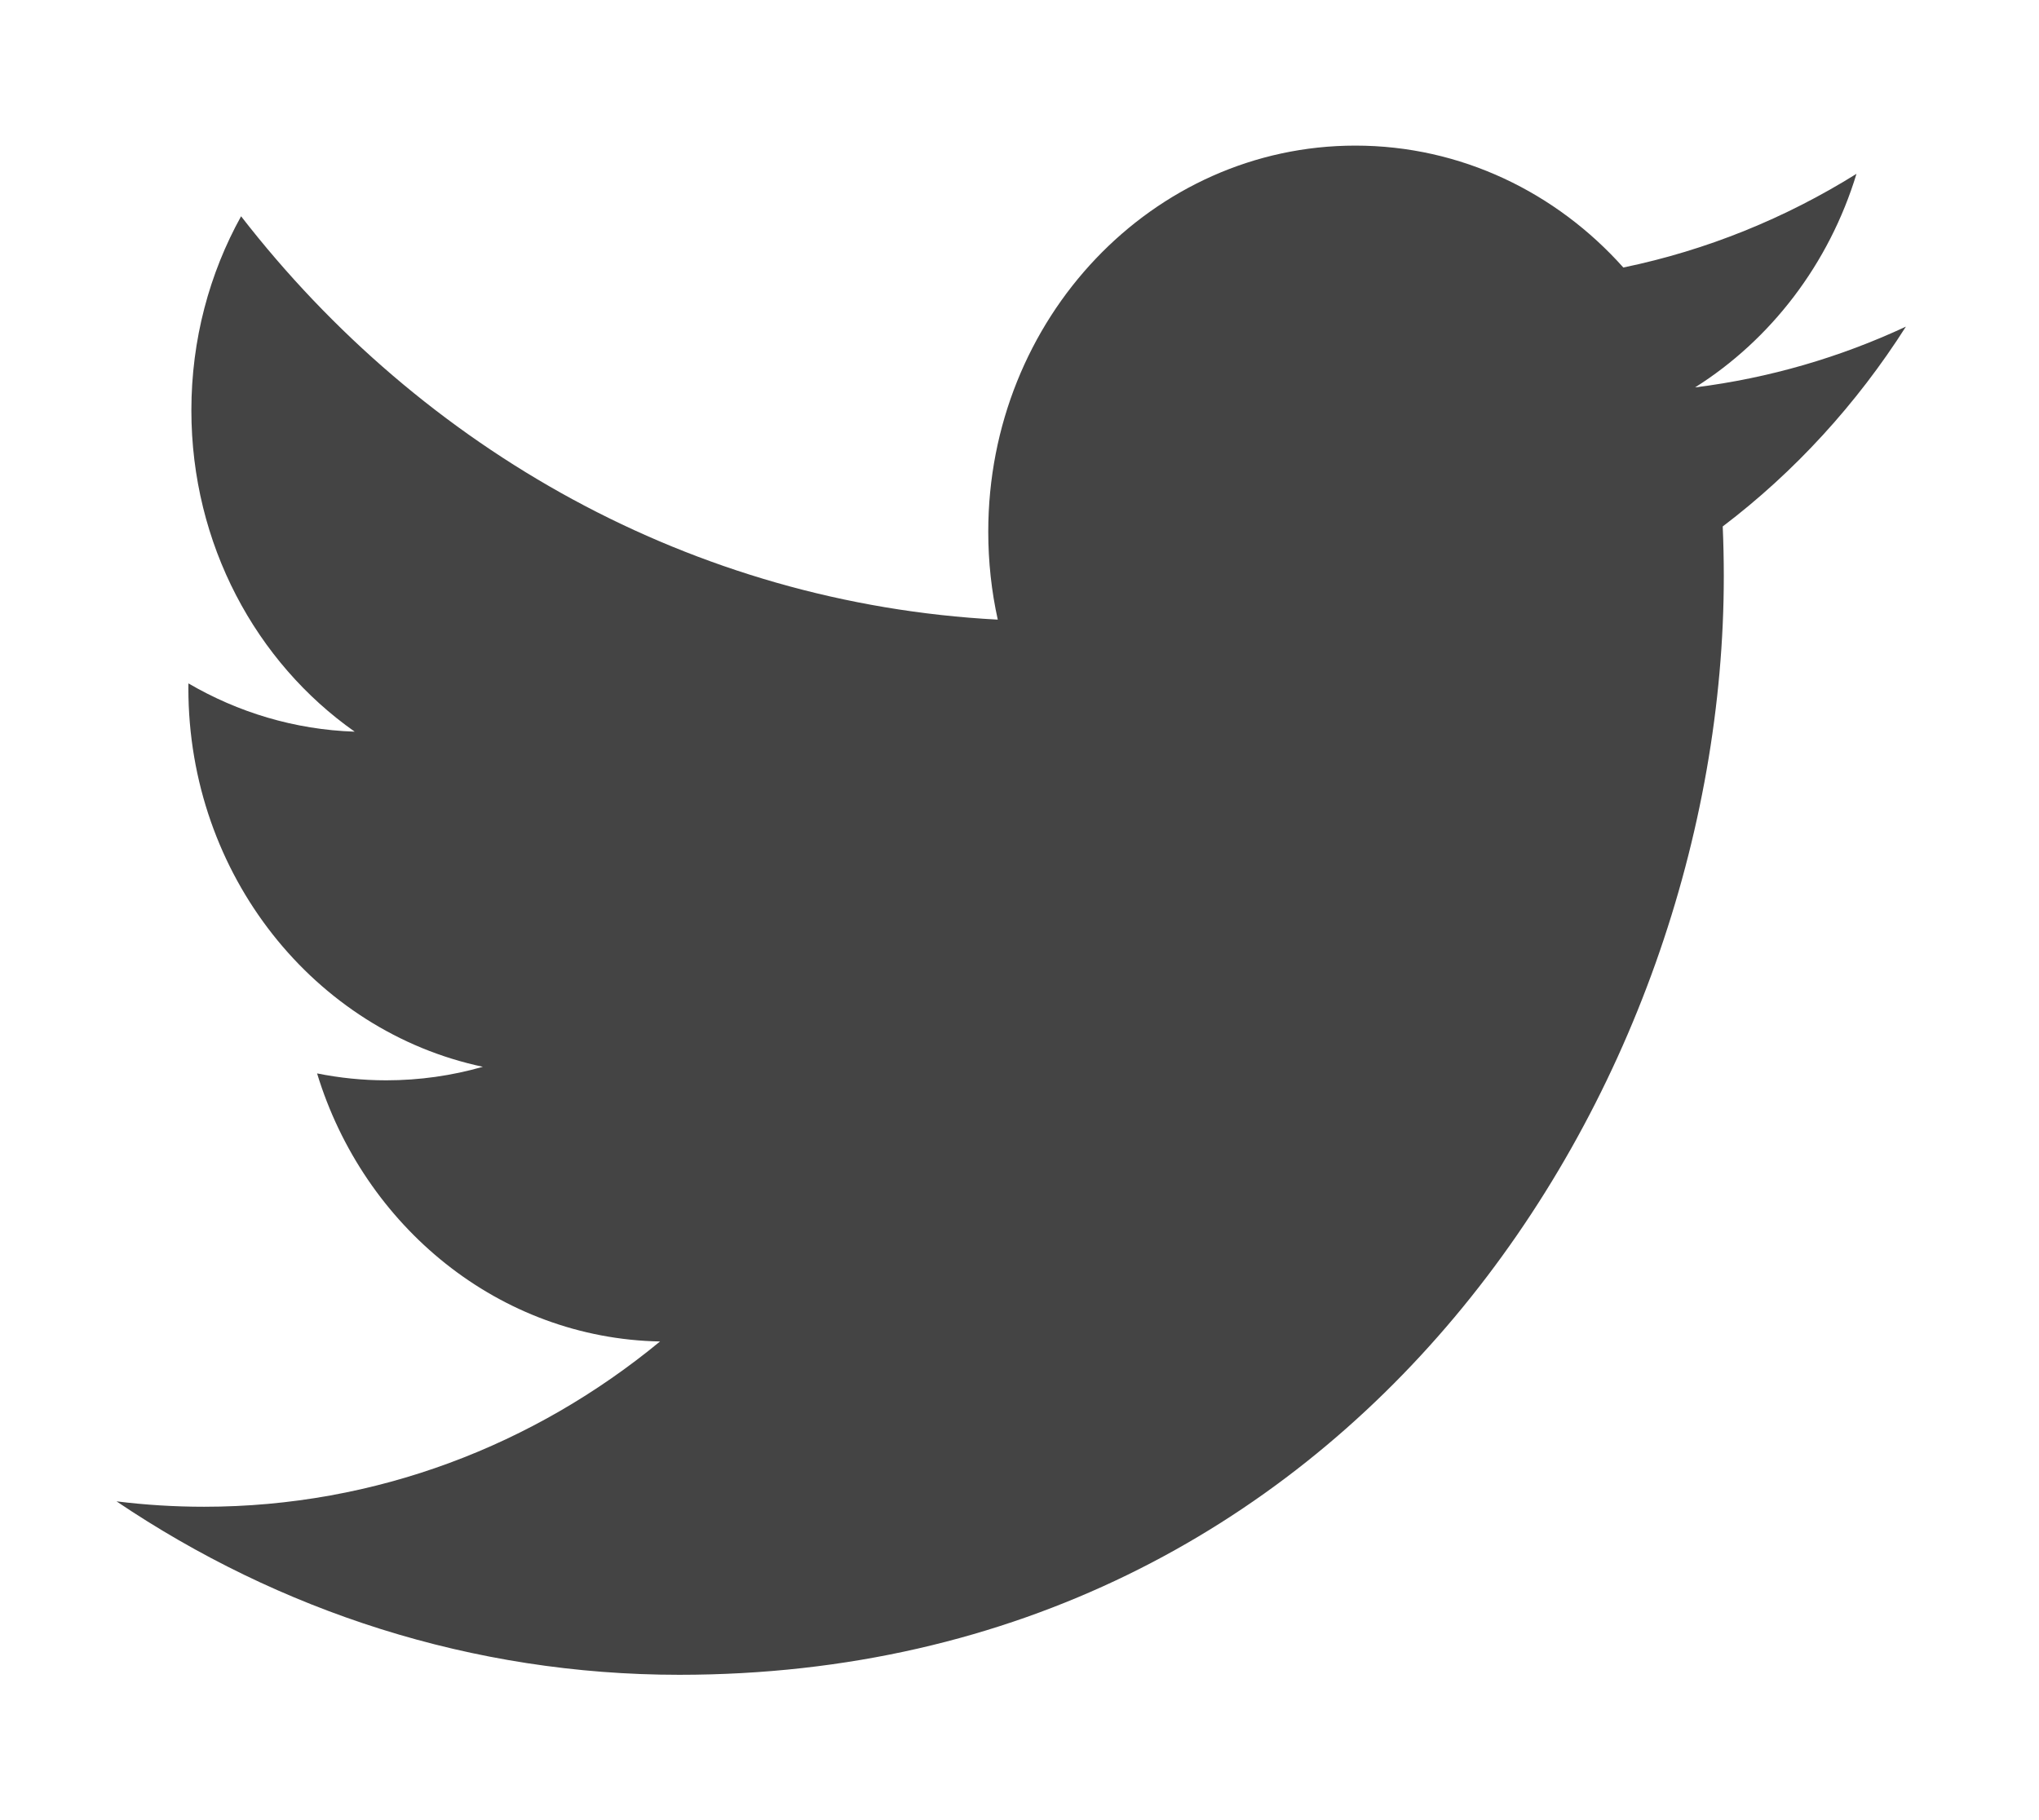 <?xml version="1.0" encoding="UTF-8" standalone="no"?>
<svg width="140px" height="125px" viewBox="0 0 140 125" version="1.1" xmlns="http://www.w3.org/2000/svg" xmlns:xlink="http://www.w3.org/1999/xlink" xmlns:sketch="http://www.bohemiancoding.com/sketch/ns">
    <!-- Generator: Sketch Beta 3.4 (15009) - http://www.bohemiancoding.com/sketch -->
    <title>twitter</title>
    <desc>Created with Sketch Beta.</desc>
    <defs></defs>
    <g id="Page-1" stroke="none" stroke-width="1" fill="none" fill-rule="evenodd" sketch:type="MSPage">
        <g id="Desktop-HD-Copy-3" sketch:type="MSArtboardGroup" transform="translate(-140, -2716)" fill="#444444">
            <g id="Connect" sketch:type="MSLayerGroup" transform="translate(0, 2499)">
                <g id="Group" transform="translate(140, 217)" sketch:type="MSShapeGroup">
                    <g id="Twitter-+-Group">
                        <path d="M116.385,26.606 C121.589,23.325 125.586,18.13 127.468,11.938 C122.597,14.977 117.202,17.183 111.46,18.372 C106.863,13.219 100.312,10 93.062,10 C79.142,10 67.855,21.87 67.855,36.512 C67.855,38.59 68.078,40.613 68.508,42.554 C47.559,41.448 28.986,30.893 16.553,14.853 C14.384,18.768 13.14,23.322 13.14,28.181 C13.14,37.38 17.59,45.494 24.354,50.249 C20.222,50.111 16.335,48.918 12.937,46.933 C12.934,47.043 12.934,47.154 12.934,47.266 C12.934,60.111 21.623,70.826 33.154,73.264 C31.039,73.87 28.812,74.193 26.513,74.193 C24.889,74.193 23.31,74.027 21.771,73.718 C24.979,84.25 34.288,91.916 45.318,92.129 C36.691,99.24 25.823,103.479 14.013,103.479 C11.978,103.479 9.972,103.353 8,103.108 C19.155,110.631 32.405,115.02 46.639,115.02 C93.003,115.02 118.358,74.622 118.358,39.585 C118.358,38.436 118.333,37.293 118.284,36.155 C123.209,32.418 127.482,27.749 130.861,22.432 C126.341,24.541 121.483,25.965 116.385,26.606 Z" id="Twitter"></path>
                    </g>
                </g>
            </g>
        </g>
    </g>
</svg>